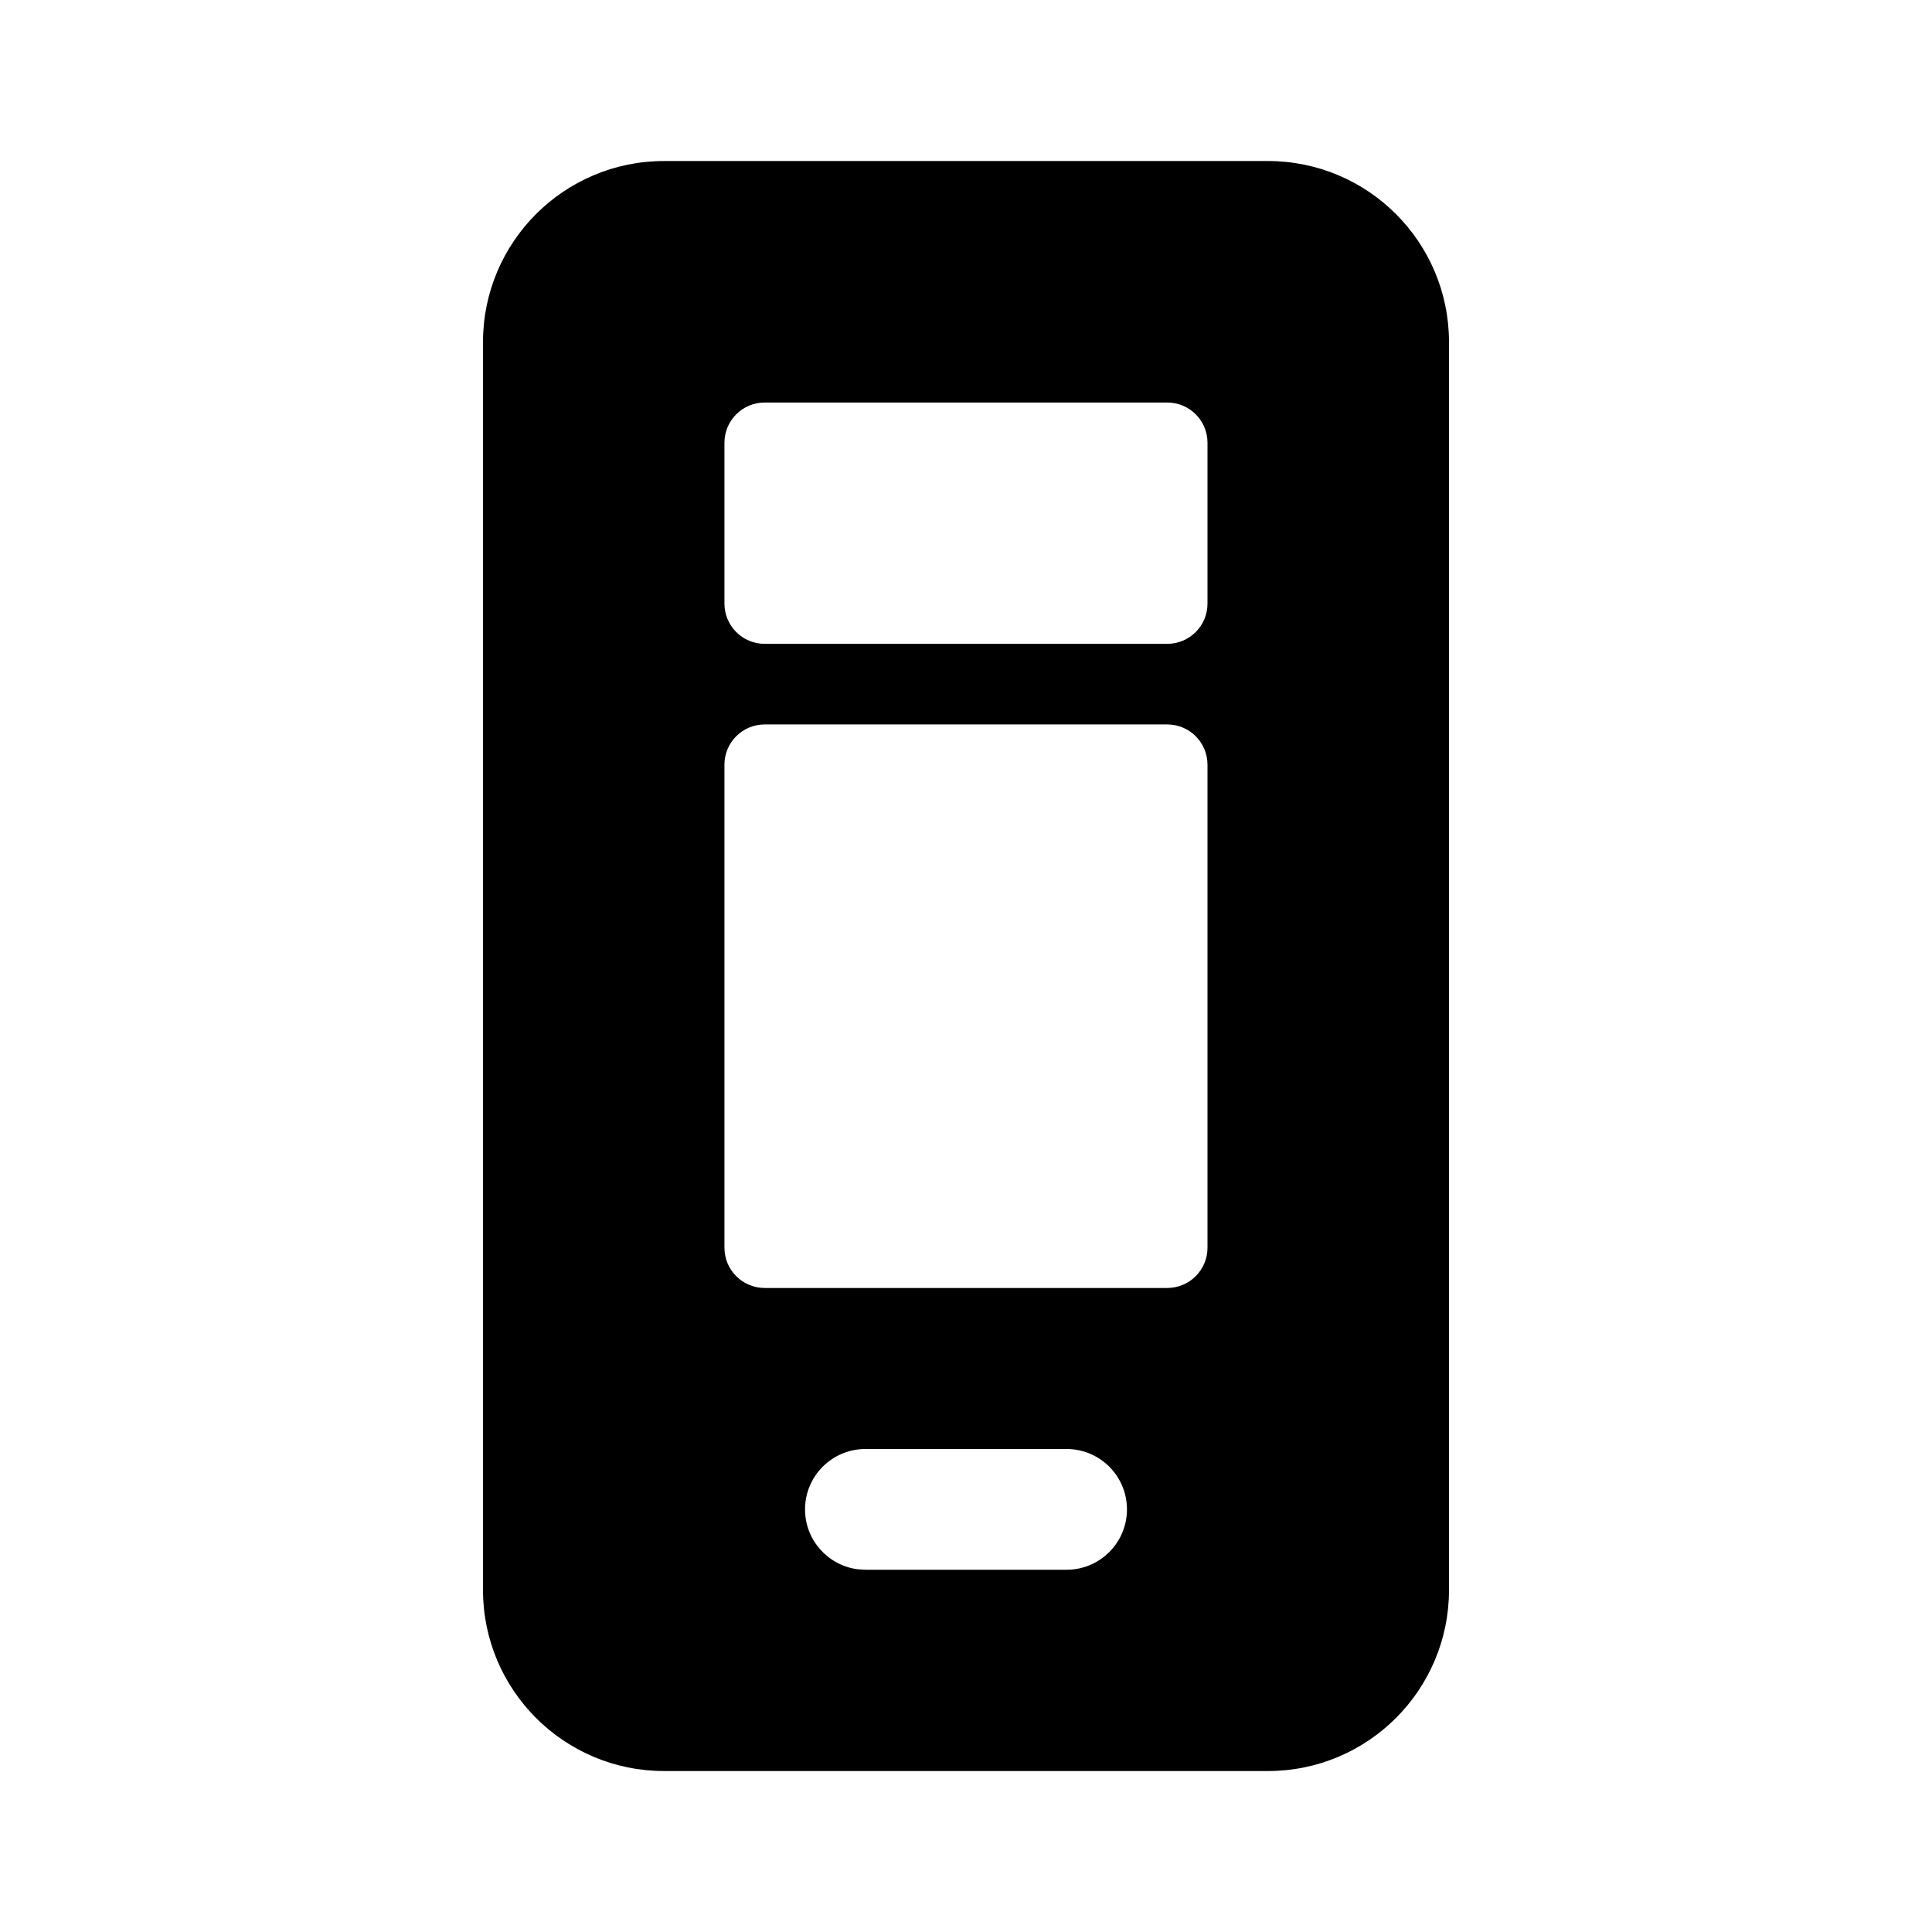 <!-- Generated by IcoMoon.io -->
<svg version="1.1" xmlns="http://www.w3.org/2000/svg" width="32" height="32" viewBox="0 0 32 32">
<title>view-desktop-mobile-filled</title>
<path d="M21 2.667c1.657 0 3 1.343 3 3v0 20.667c0 1.657-1.343 3-3 3v0h-10c-1.657 0-3-1.343-3-3v0-20.667c0-1.657 1.343-3 3-3v0h10zM17.667 24h-3.333c-0.552 0-1 0.448-1 1 0 0.504 0.373 0.921 0.858 0.99l0.005 0.001 0.136 0.009h3.333c0.552 0 1-0.448 1-1s-0.448-1-1-1v0zM19.333 11.999h-6.667c-0.368 0-0.667 0.298-0.667 0.667v0 8c0 0.368 0.298 0.667 0.667 0.667v0h6.667c0.368 0 0.667-0.298 0.667-0.667v0-8c0-0.368-0.298-0.667-0.667-0.667v0zM19.333 6.667h-6.667c-0.368 0-0.667 0.298-0.667 0.667v0 2.663c0 0.368 0.298 0.667 0.667 0.667v0h6.667c0.368 0 0.667-0.298 0.667-0.667v0-2.663c0-0.368-0.298-0.667-0.667-0.667v0z"></path>
</svg>
